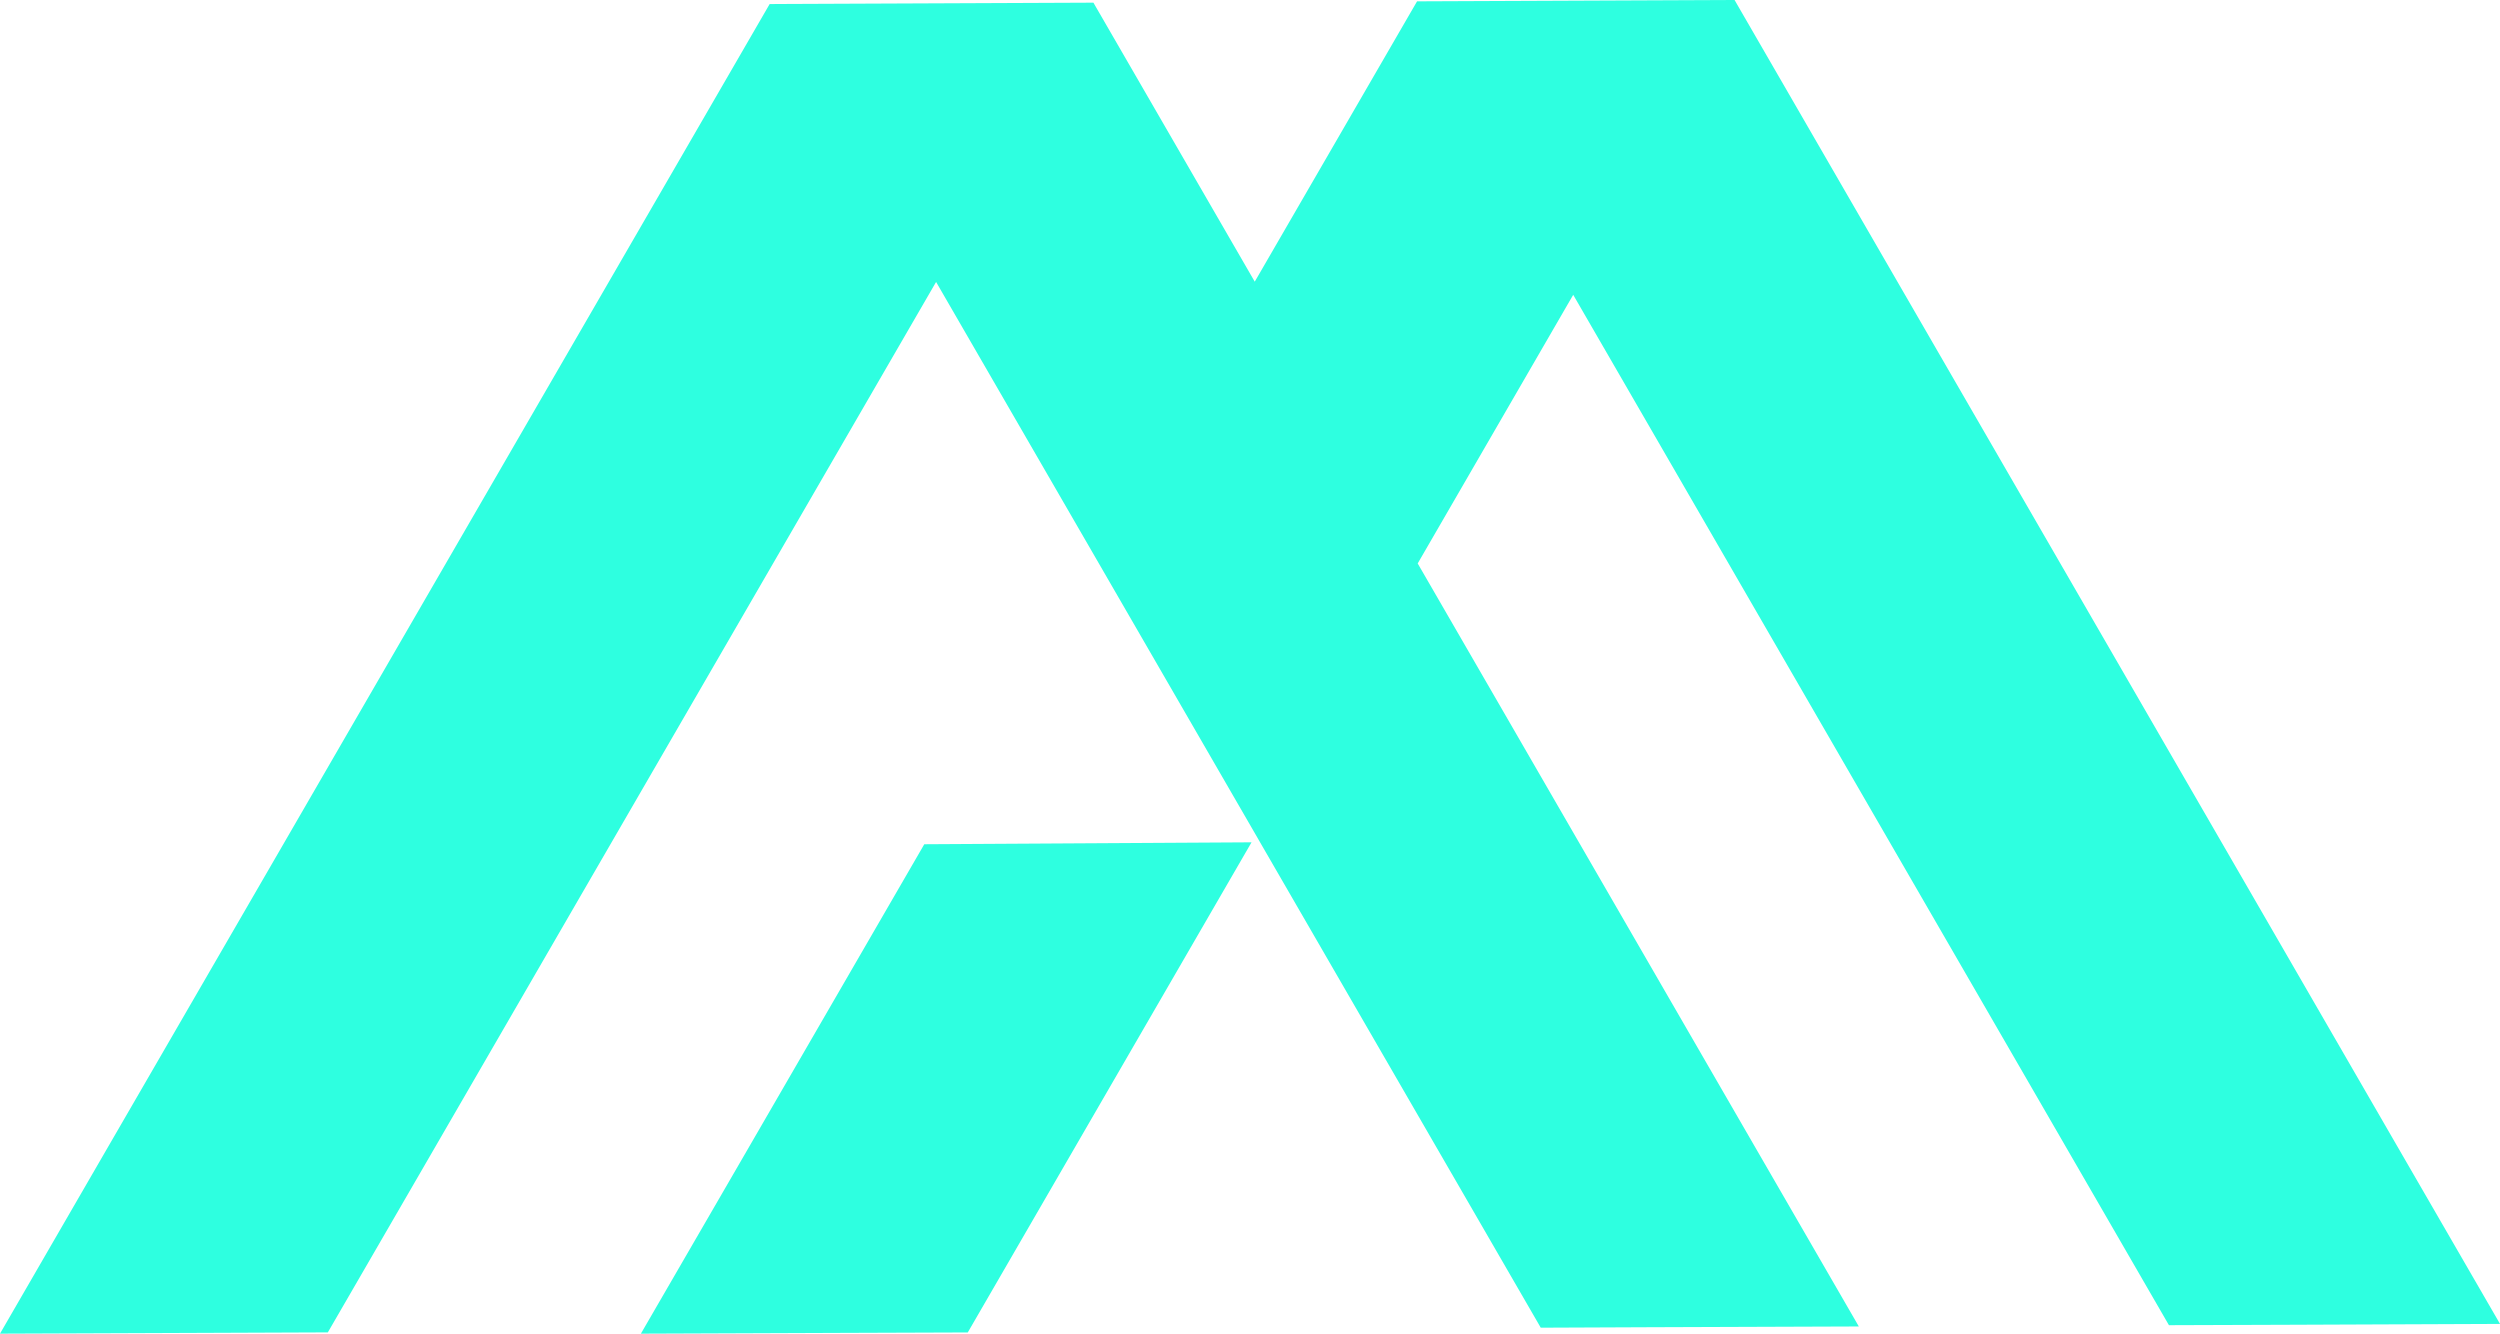 <svg id="Layer_1" data-name="Layer 1" xmlns="http://www.w3.org/2000/svg" viewBox="0 0 1422.78 759"><defs><style>.cls-1{fill:#2effe0;stroke:#2effe0;stroke-miterlimit:10;}</style></defs><polygon class="cls-1" points="1421.92 752.96 1305.88 753.43 1234.66 753.68 1178.69 656.85 1086.68 497.71 895.33 166.78 806.25 320.67 997.63 651.71 1057.01 754.41 937.97 754.84 877.15 755.1 717.17 478.44 716.05 476.48 623.89 317.08 532.74 159.46 334.22 502.27 242.21 661.2 186.28 757.78 185.84 757.78 121.9 758.03 0.87 758.5 61.55 653.63 149.76 501.29 184.61 441.08 438.3 2.82 442.18 2.78 622 2.02 622.95 3.69 714.09 161.31 803.21 7.38 806.76 1.26 986.88 0.5 989.23 4.59 1272.52 494.56 1364.03 652.86 1421.92 752.96"/><polygon class="cls-1" points="711.39 479.88 550.48 757.81 477.77 758.07 365.61 758.5 421.87 661.38 526.31 480.97 711.39 479.88"/></svg>